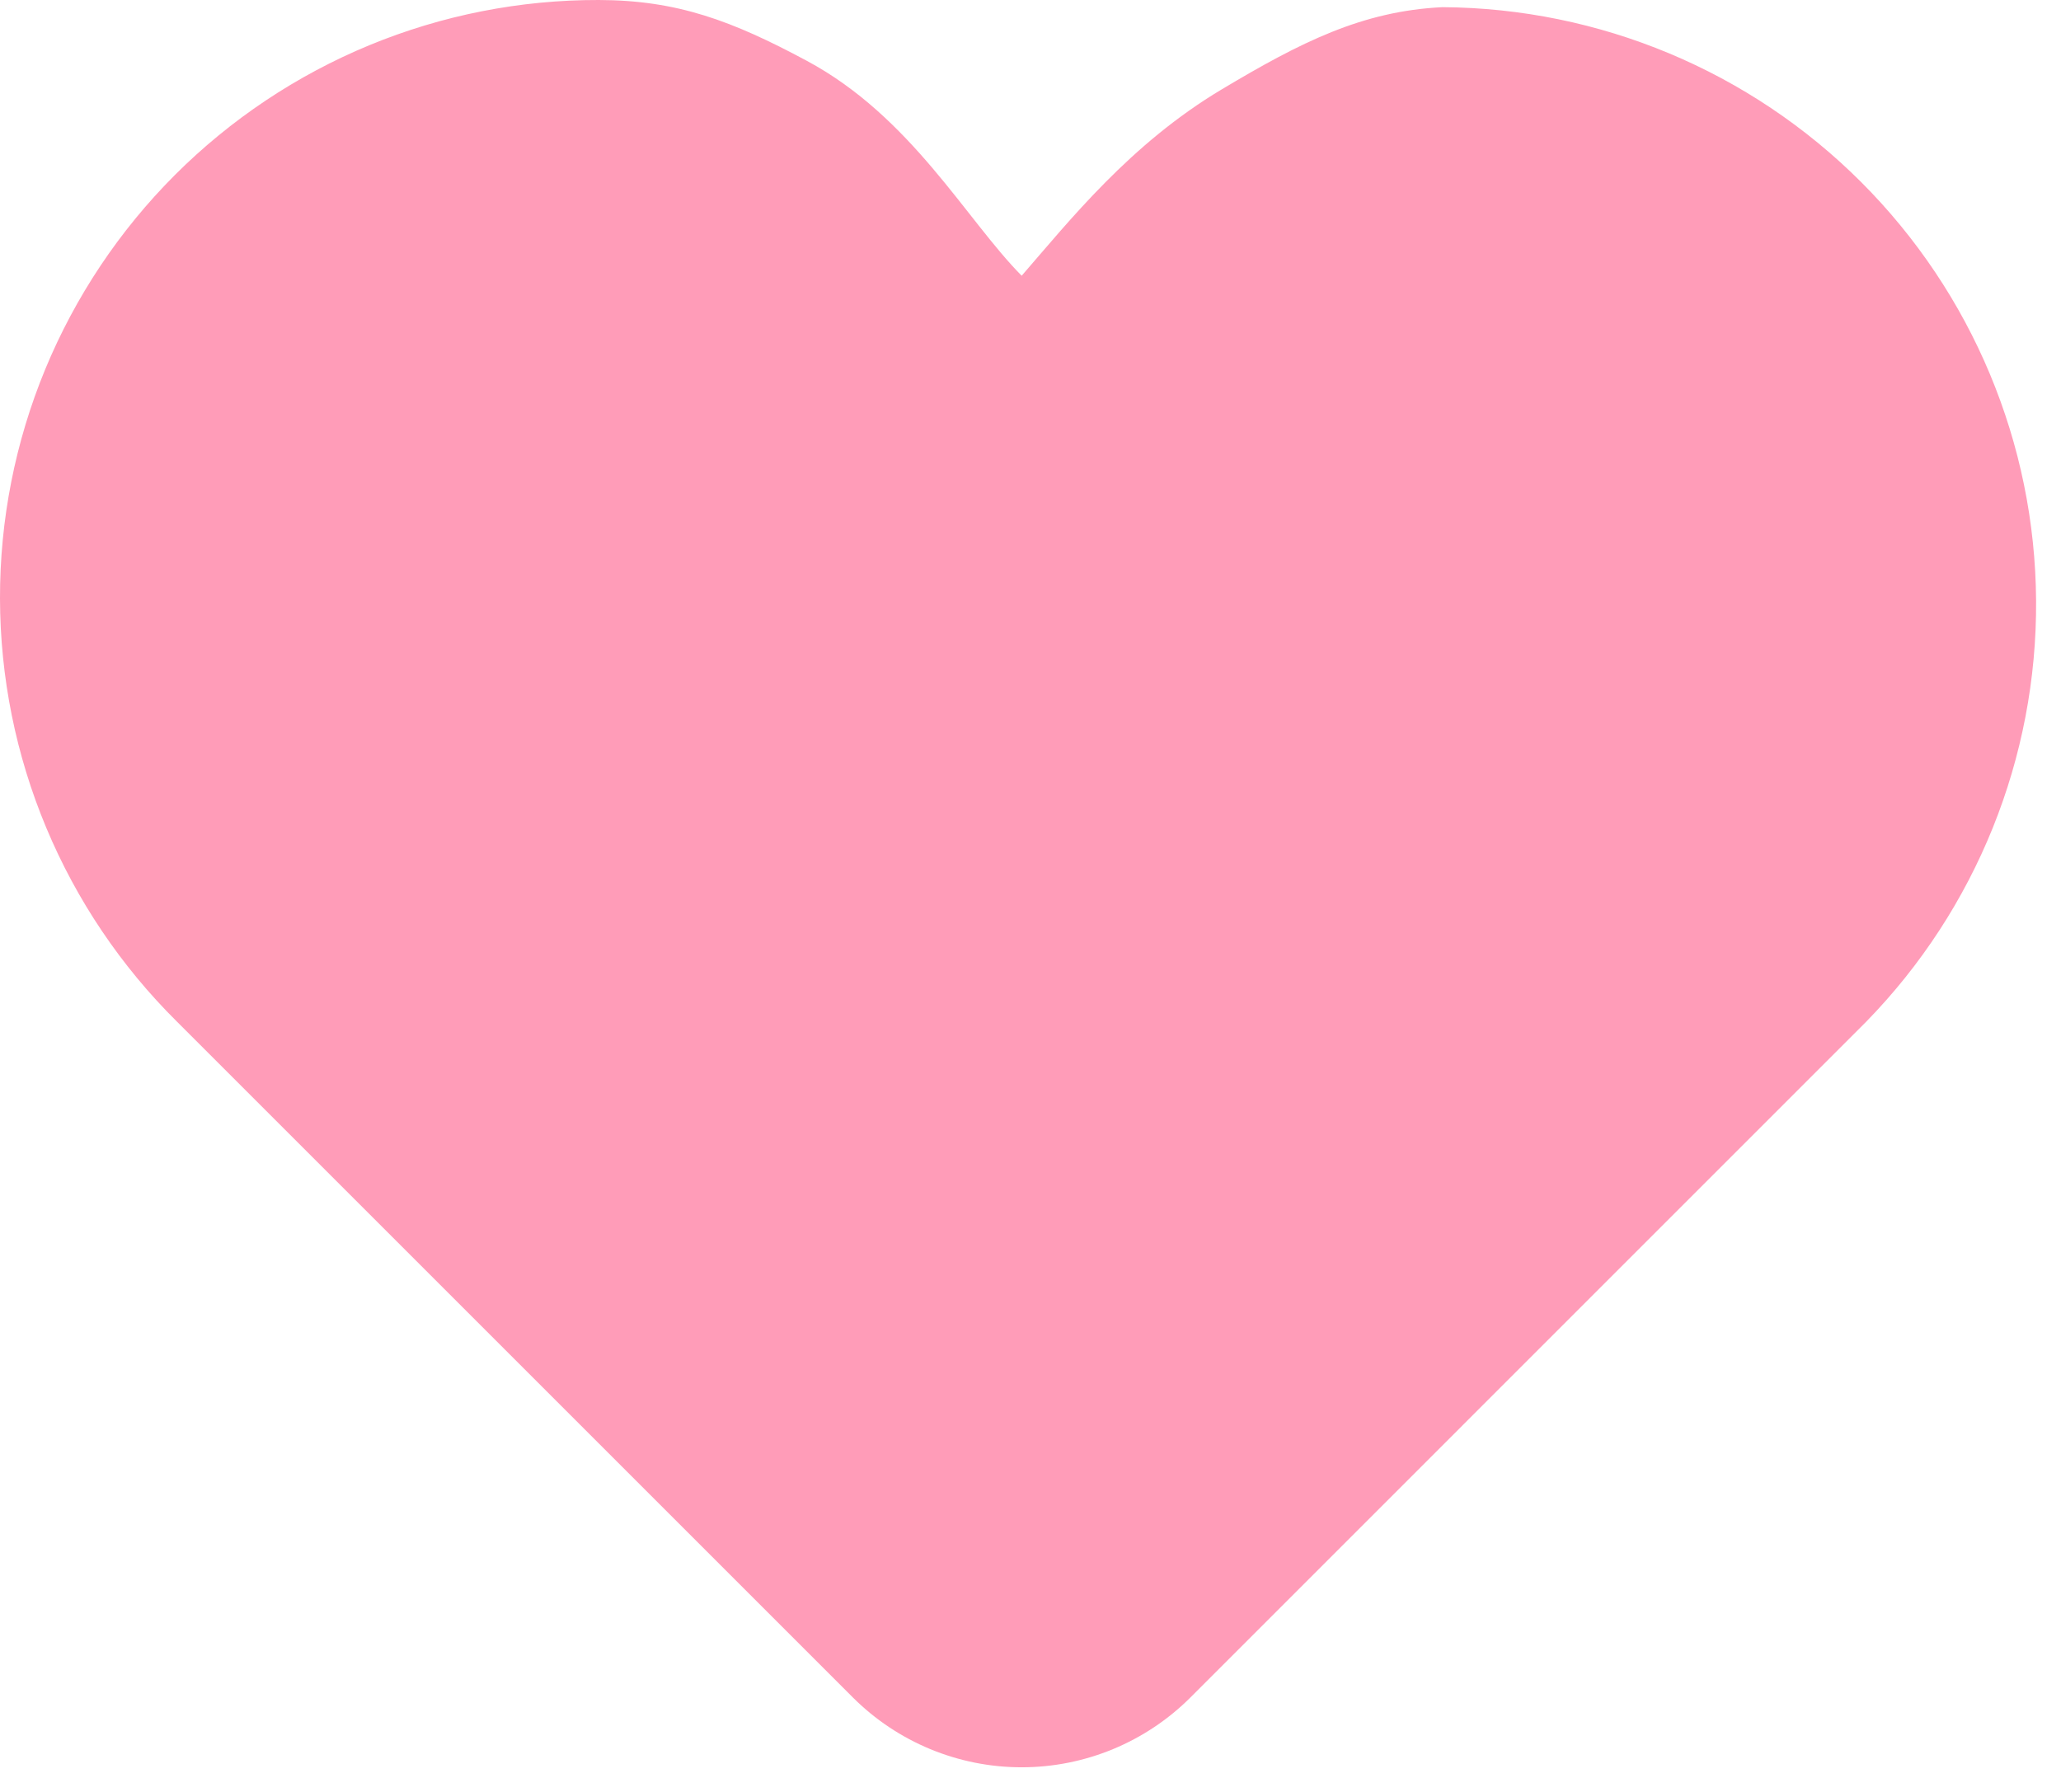 <svg width="46" height="40" viewBox="0 0 46 40" fill="none" xmlns="http://www.w3.org/2000/svg">
<path id="Vector" d="M41.659 22.8L26.573 37.888C25.573 38.888 24.217 39.45 22.803 39.45C21.388 39.45 20.032 38.888 19.032 37.888L3.947 22.803C2.7 21.567 1.709 20.096 1.032 18.476C0.354 16.856 0.004 15.118 3.19696e-05 13.363C-0.004 11.607 0.339 9.867 1.009 8.244C1.68 6.621 2.664 5.147 3.905 3.905C5.147 2.664 6.621 1.68 8.244 1.009C9.867 0.339 11.607 -0.004 13.363 3.19698e-05C15.118 0.004 16.339 0.463 18.003 1.355C20.34 2.606 21.567 4.908 22.803 6.155C23.875 4.922 25.222 3.217 27.268 1.995C29.031 0.942 30.402 0.247 32.195 0.16C35.702 0.182 39.059 1.584 41.539 4.064C44.019 6.544 45.422 9.9 45.444 13.407C45.467 16.914 44.107 20.289 41.659 22.8Z" fill="#FF9CB8"/>
</svg>
